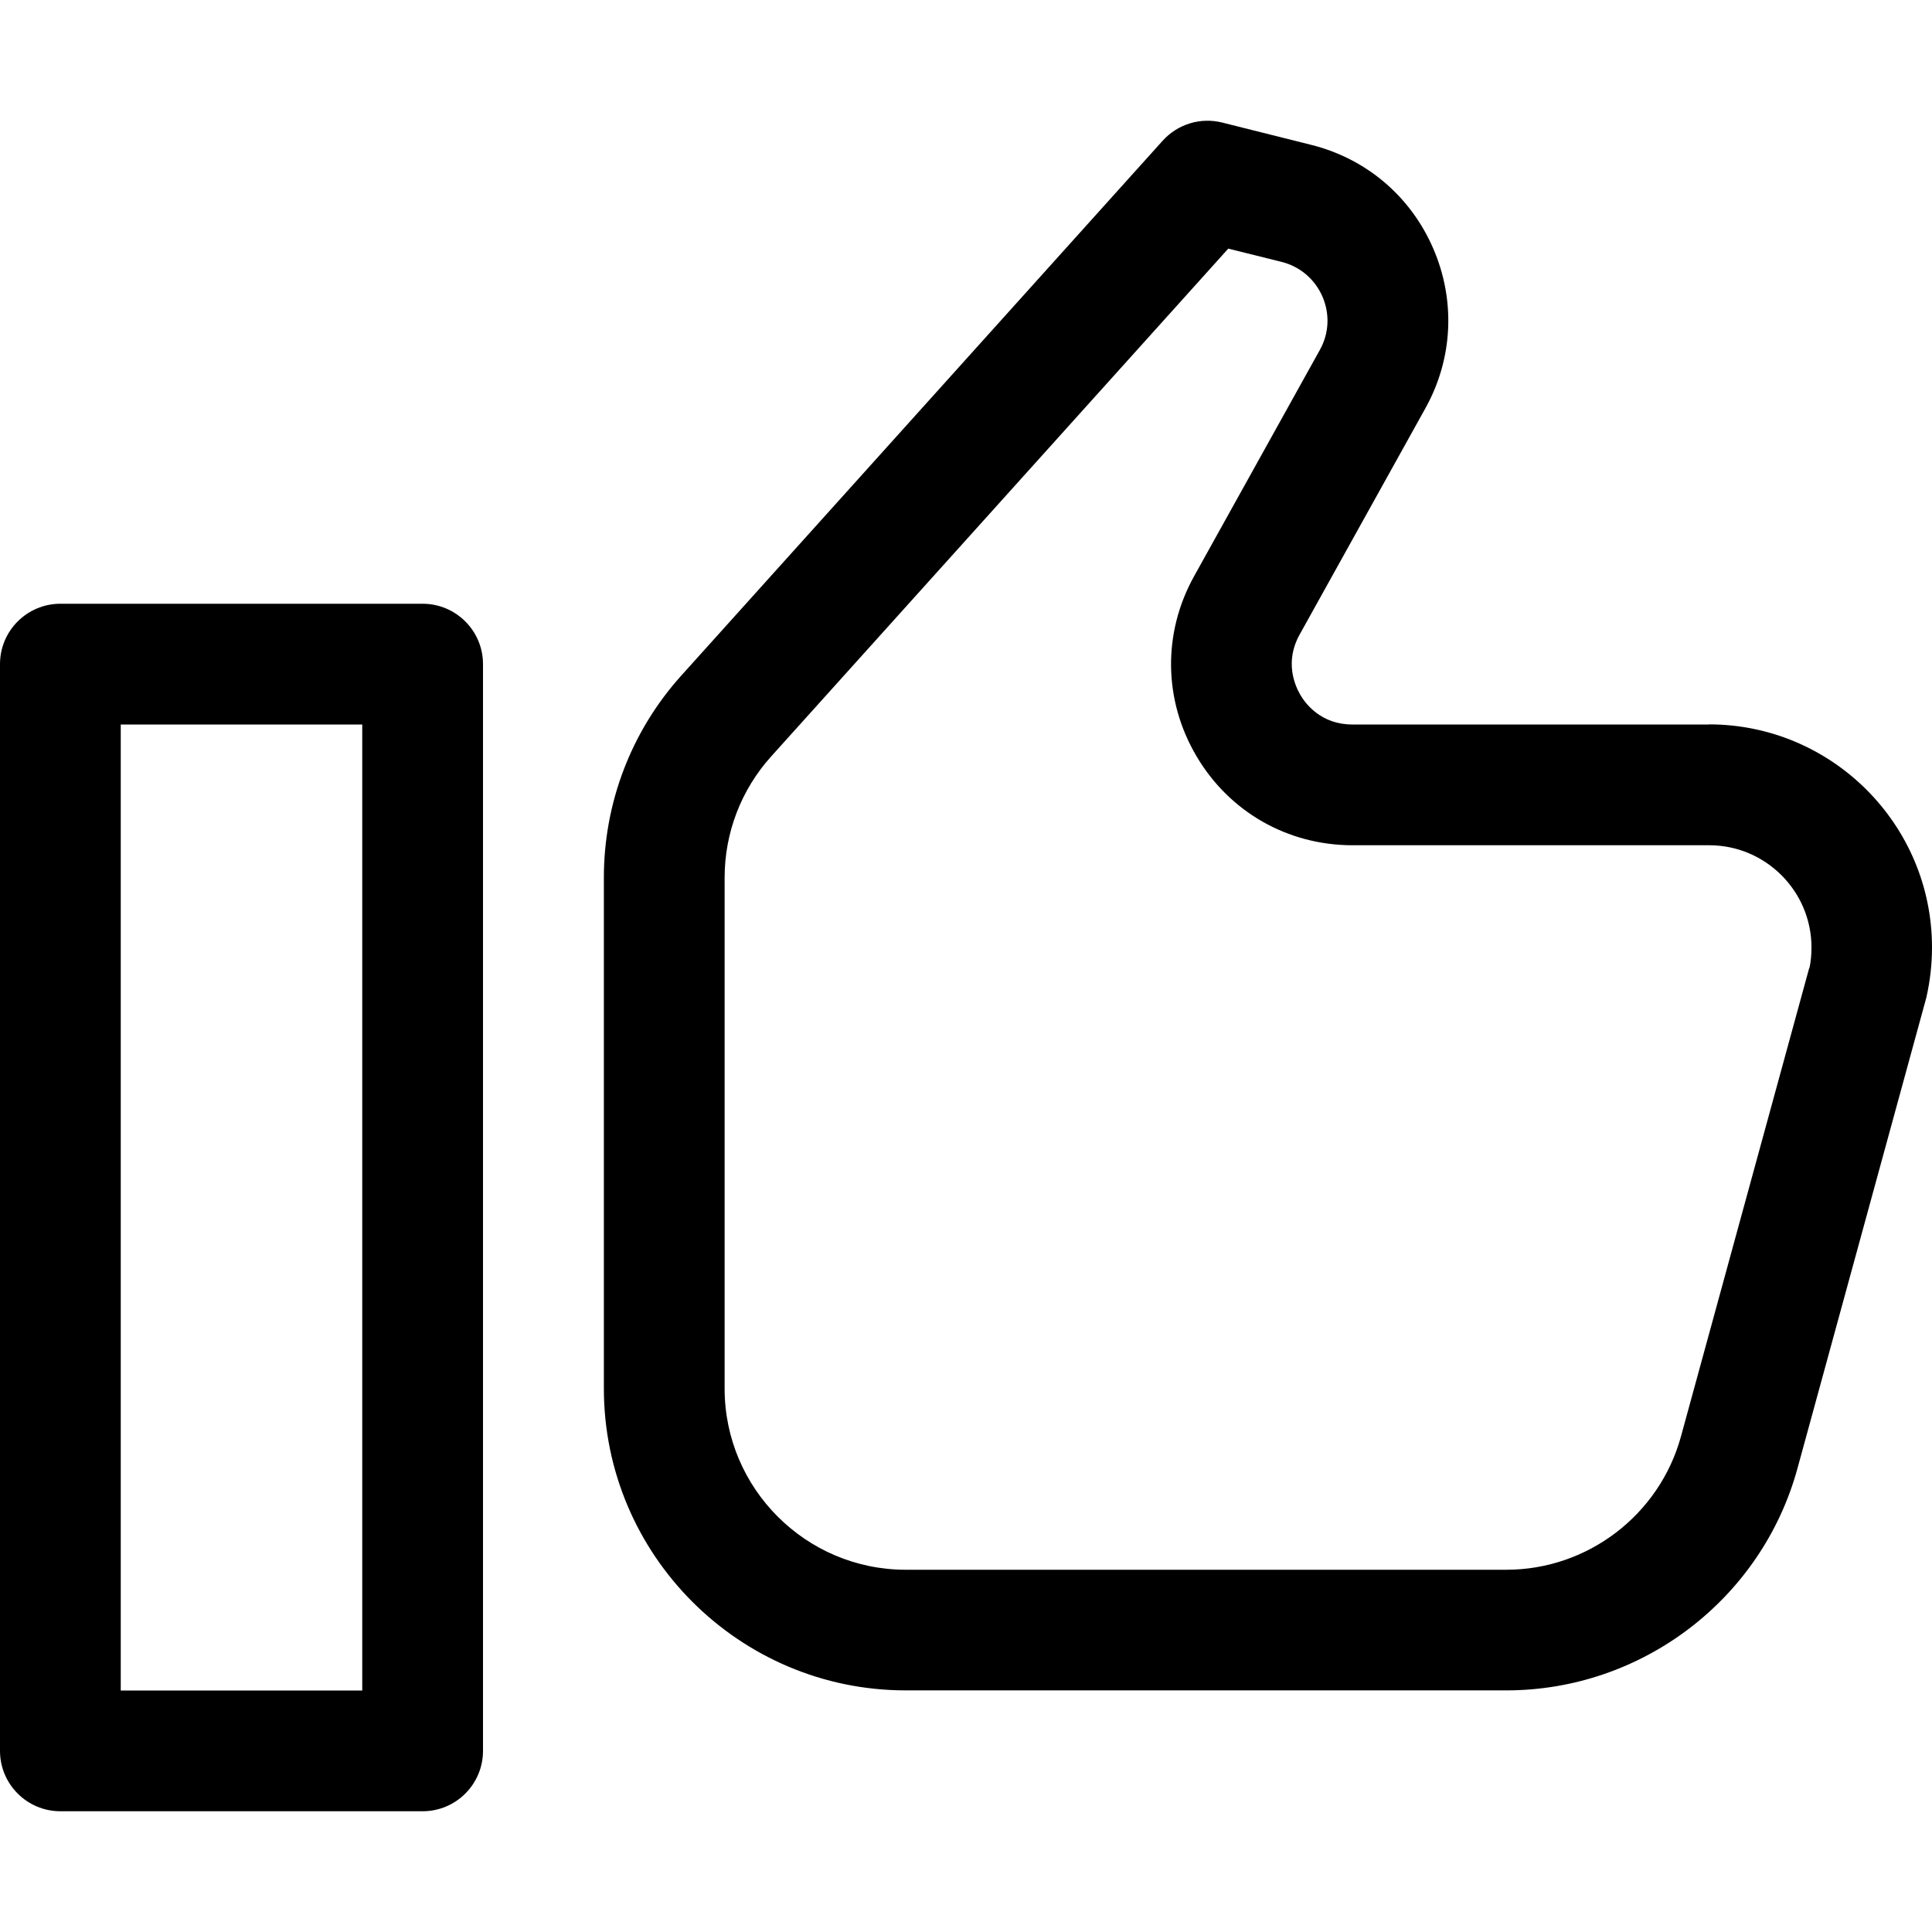 <svg height="512" viewBox="0 0 16 16" width="512" xmlns="http://www.w3.org/2000/svg">
    <path d="m3.5 0h-3c-.276 0-.5.224-.5.5v9c0 .276.224.5.5.5h3c.276 0 .5-.224.5-.5v-9c0-.276-.224-.5-.5-.5zm-.5 9h-2v-8h2z" transform="translate(0 5)"/>
    <path d="m9.153 5.03h-2.954c-.258 0-.388-.172-.431-.247-.043-.074-.131-.271-.006-.496l1.042-1.875c.229-.411.252-.894.065-1.325-.187-.432-.556-.745-1.013-.858l-.734-.184c-.179-.045-.368.012-.493.15l-3.987 4.43c-.414.46-.641 1.054-.641 1.672v4.232c0 1.378 1.122 2.5 2.5 2.5l4.974-0c1.123 0 2.115-.756 2.411-1.839l1.067-3.898c.031-.136.047-.276.047-.416 0-1.018-.829-1.847-1.847-1.847zm.83 2.017-1.062 3.879c-.178.649-.772 1.104-1.446 1.104h-4.974c-.827 0-1.5-.673-1.5-1.5v-4.232c0-.371.137-.728.385-1.003l3.786-4.206.442.11c.152.038.275.143.338.287.062.144.055.304-.021.441l-1.042 1.875c-.261.469-.254 1.026.019 1.489.272.463.756.739 1.293.739h2.954c.467 0 .847.38.847.847 0 .063-.007.127-.017.17z" transform="translate(5 .97)"/>
</svg>